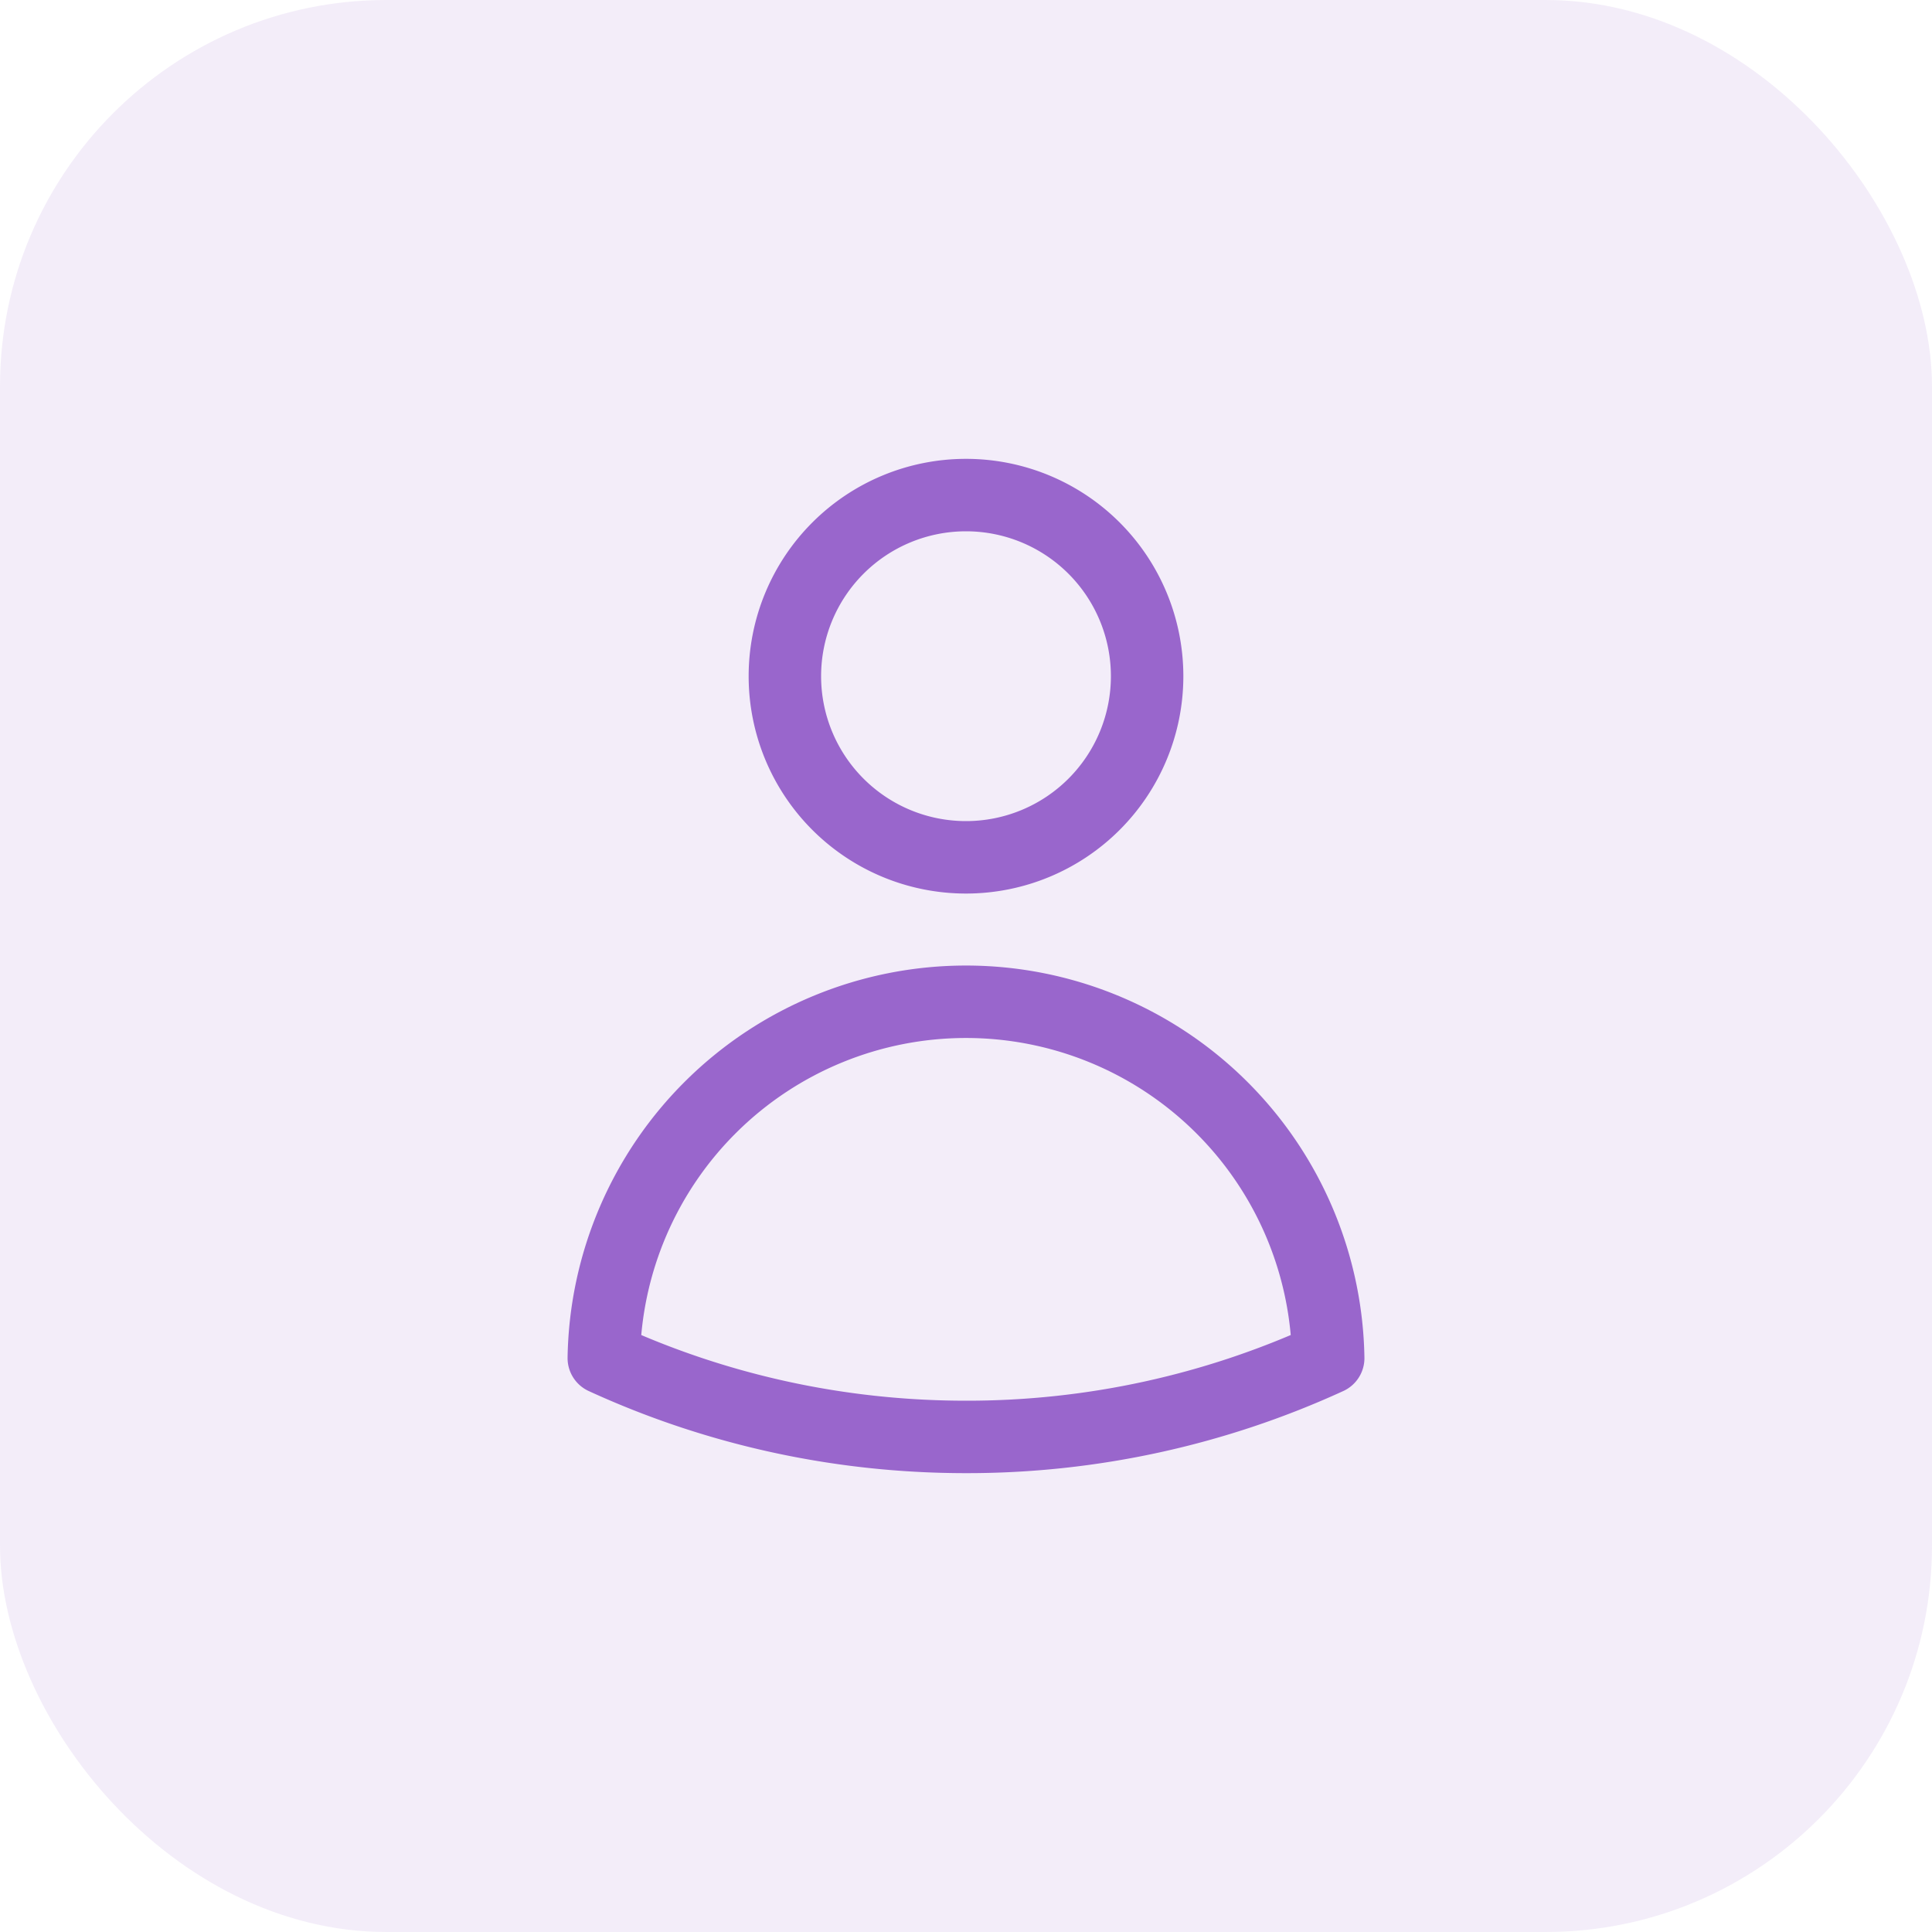 <svg xmlns="http://www.w3.org/2000/svg" fill="none" viewBox="0 0 40 40">
  <rect width="40" height="40" rx="8" fill="#96C" fill-opacity=".12"/>
  <path d="M23.75 14a3.75 3.75 0 11-7.5 0 3.75 3.75 0 017.5 0zM12.501 28.118a7.5 7.5 0 0114.998 0A17.933 17.933 0 0120 29.75c-2.676 0-5.216-.584-7.499-1.632z" stroke="#96C" stroke-width="1.5" stroke-linecap="round" stroke-linejoin="round"/>
</svg>
